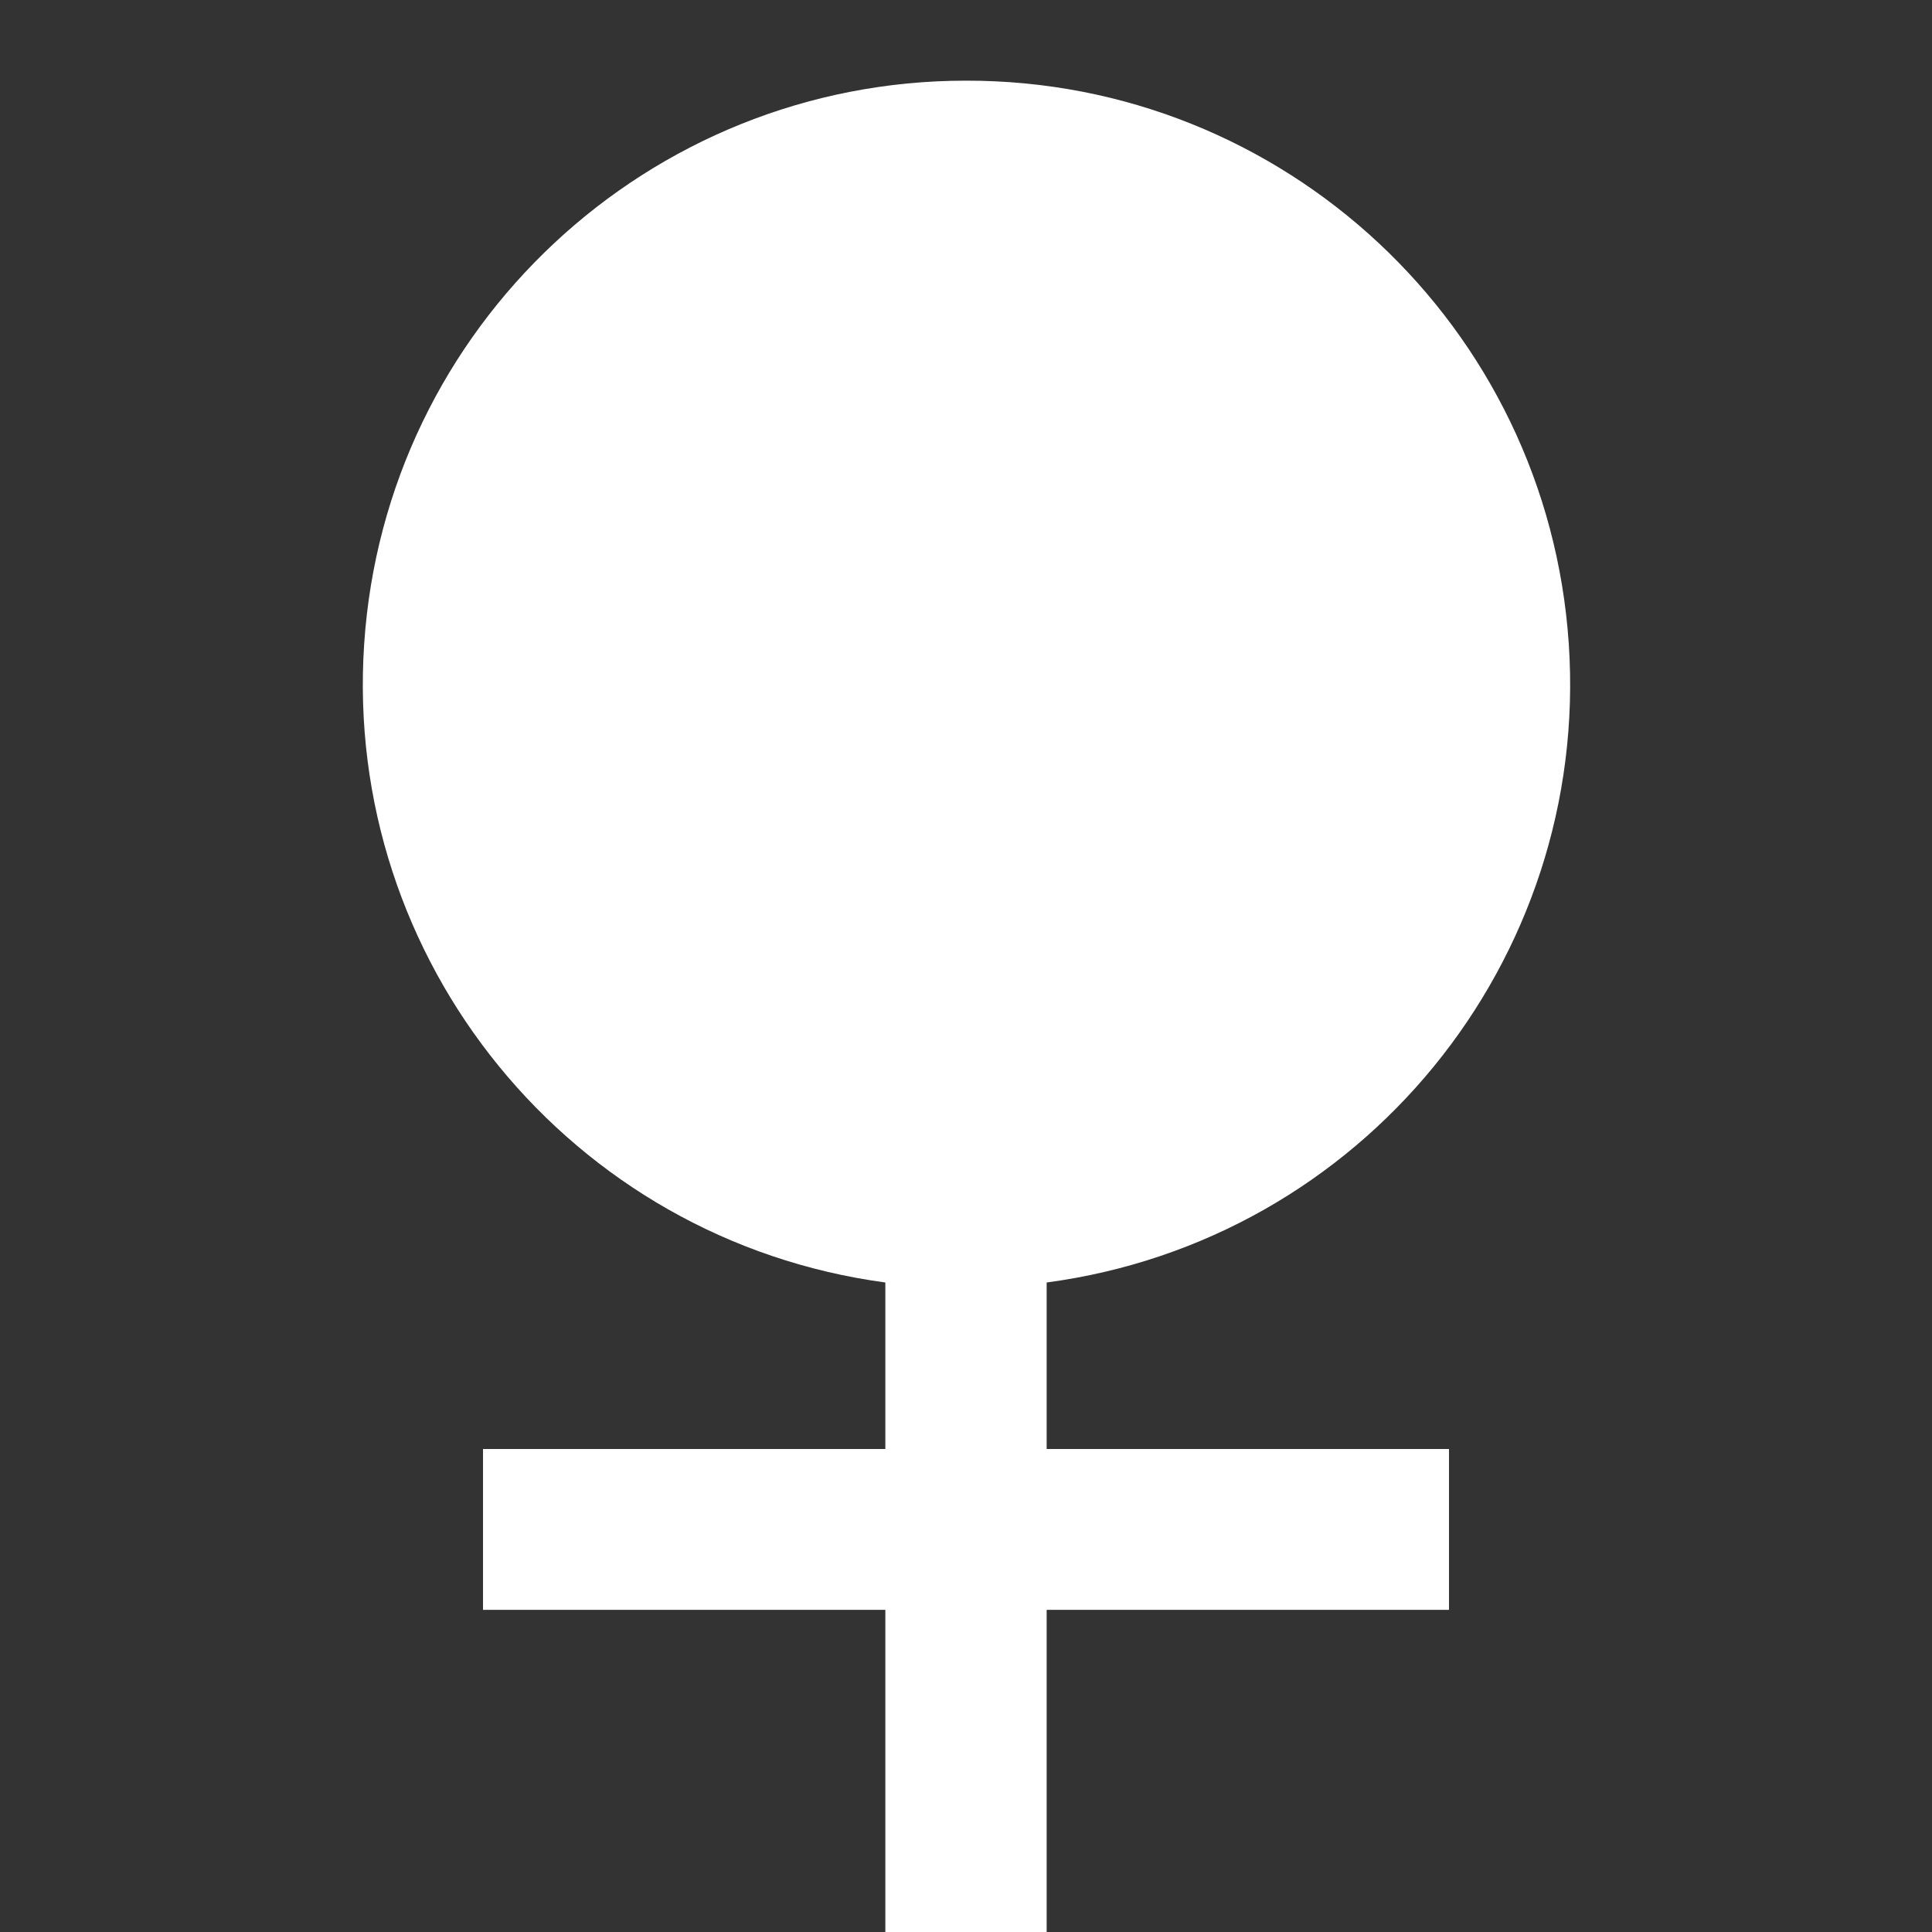 <?xml version="1.0" encoding="UTF-8"?>
<svg xmlns="http://www.w3.org/2000/svg" xmlns:xlink="http://www.w3.org/1999/xlink" width="16" height="16" viewBox="0 0 16 16" version="1.1">
<rect x="0" y="0" width="16" height="16" fill="#333333" stroke="none"/>
<g id="surface1">
<path style=" stroke:none;fill-rule:nonzero;fill:rgb(100%,100%,100%);fill-opacity:1;" d="M 7.332 10.621 C 4.727 10.27 2.84 7.957 3.016 5.332 C 3.191 2.707 5.371 0.668 8 0.668 C 10.633 0.664 12.816 2.703 12.992 5.332 C 13.168 7.961 11.277 10.273 8.668 10.621 L 8.668 12 L 12 12 L 12 13.332 L 8.668 13.332 L 8.668 16 L 7.332 16 L 7.332 13.332 L 4 13.332 L 4 12 L 7.332 12 Z M 7.332 10.621 "/>
</g>
</svg>
